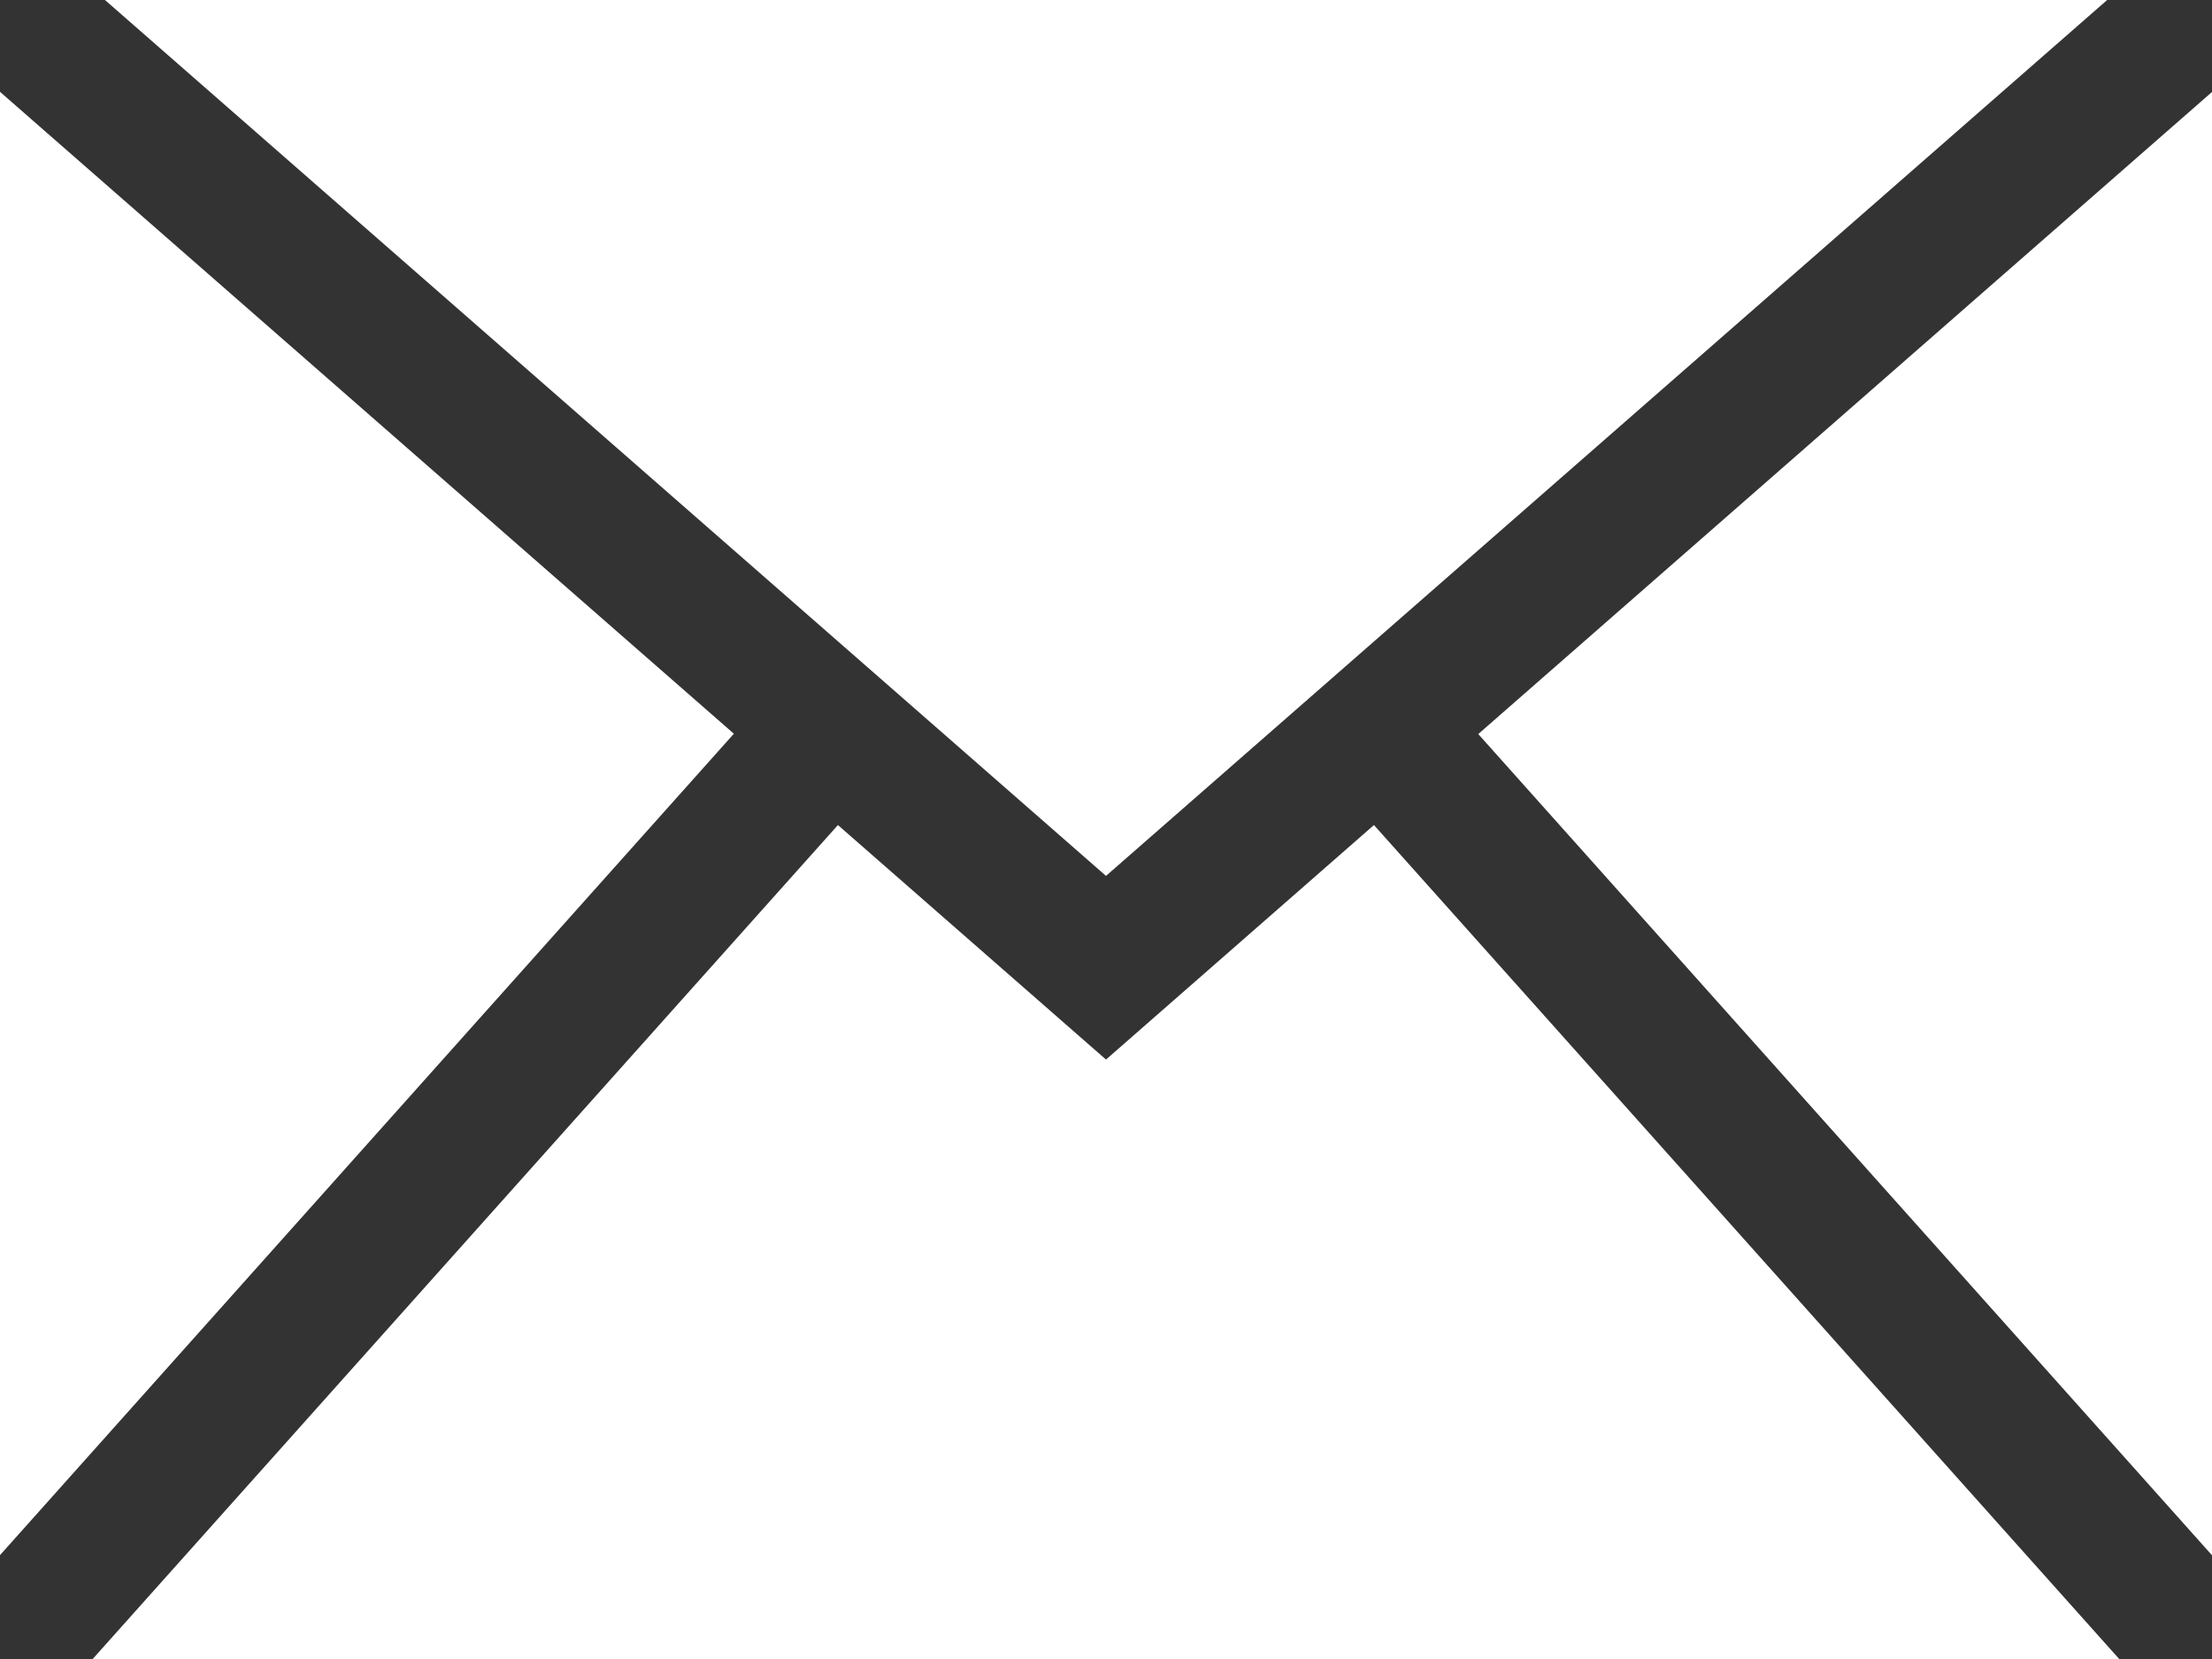 <svg xmlns="http://www.w3.org/2000/svg" width="34.012" height="25.509" viewBox="0 0 34.012 25.509">
  <rect x="0" y="0" width="34.012" height="25.509" fill="#333333" stroke="none"/>
  <path id="mail-4" d="M21.126,76.686,32.585,89.509H1.425L12.884,76.686l4.122,3.606ZM32.4,64H1.614L17.006,77.468Zm-9.67,11.287L34.012,87.914v-22.5ZM0,65.412v22.5l11.284-12.63Z" transform="translate(0 -64)" fill="#fff"/>
</svg>
